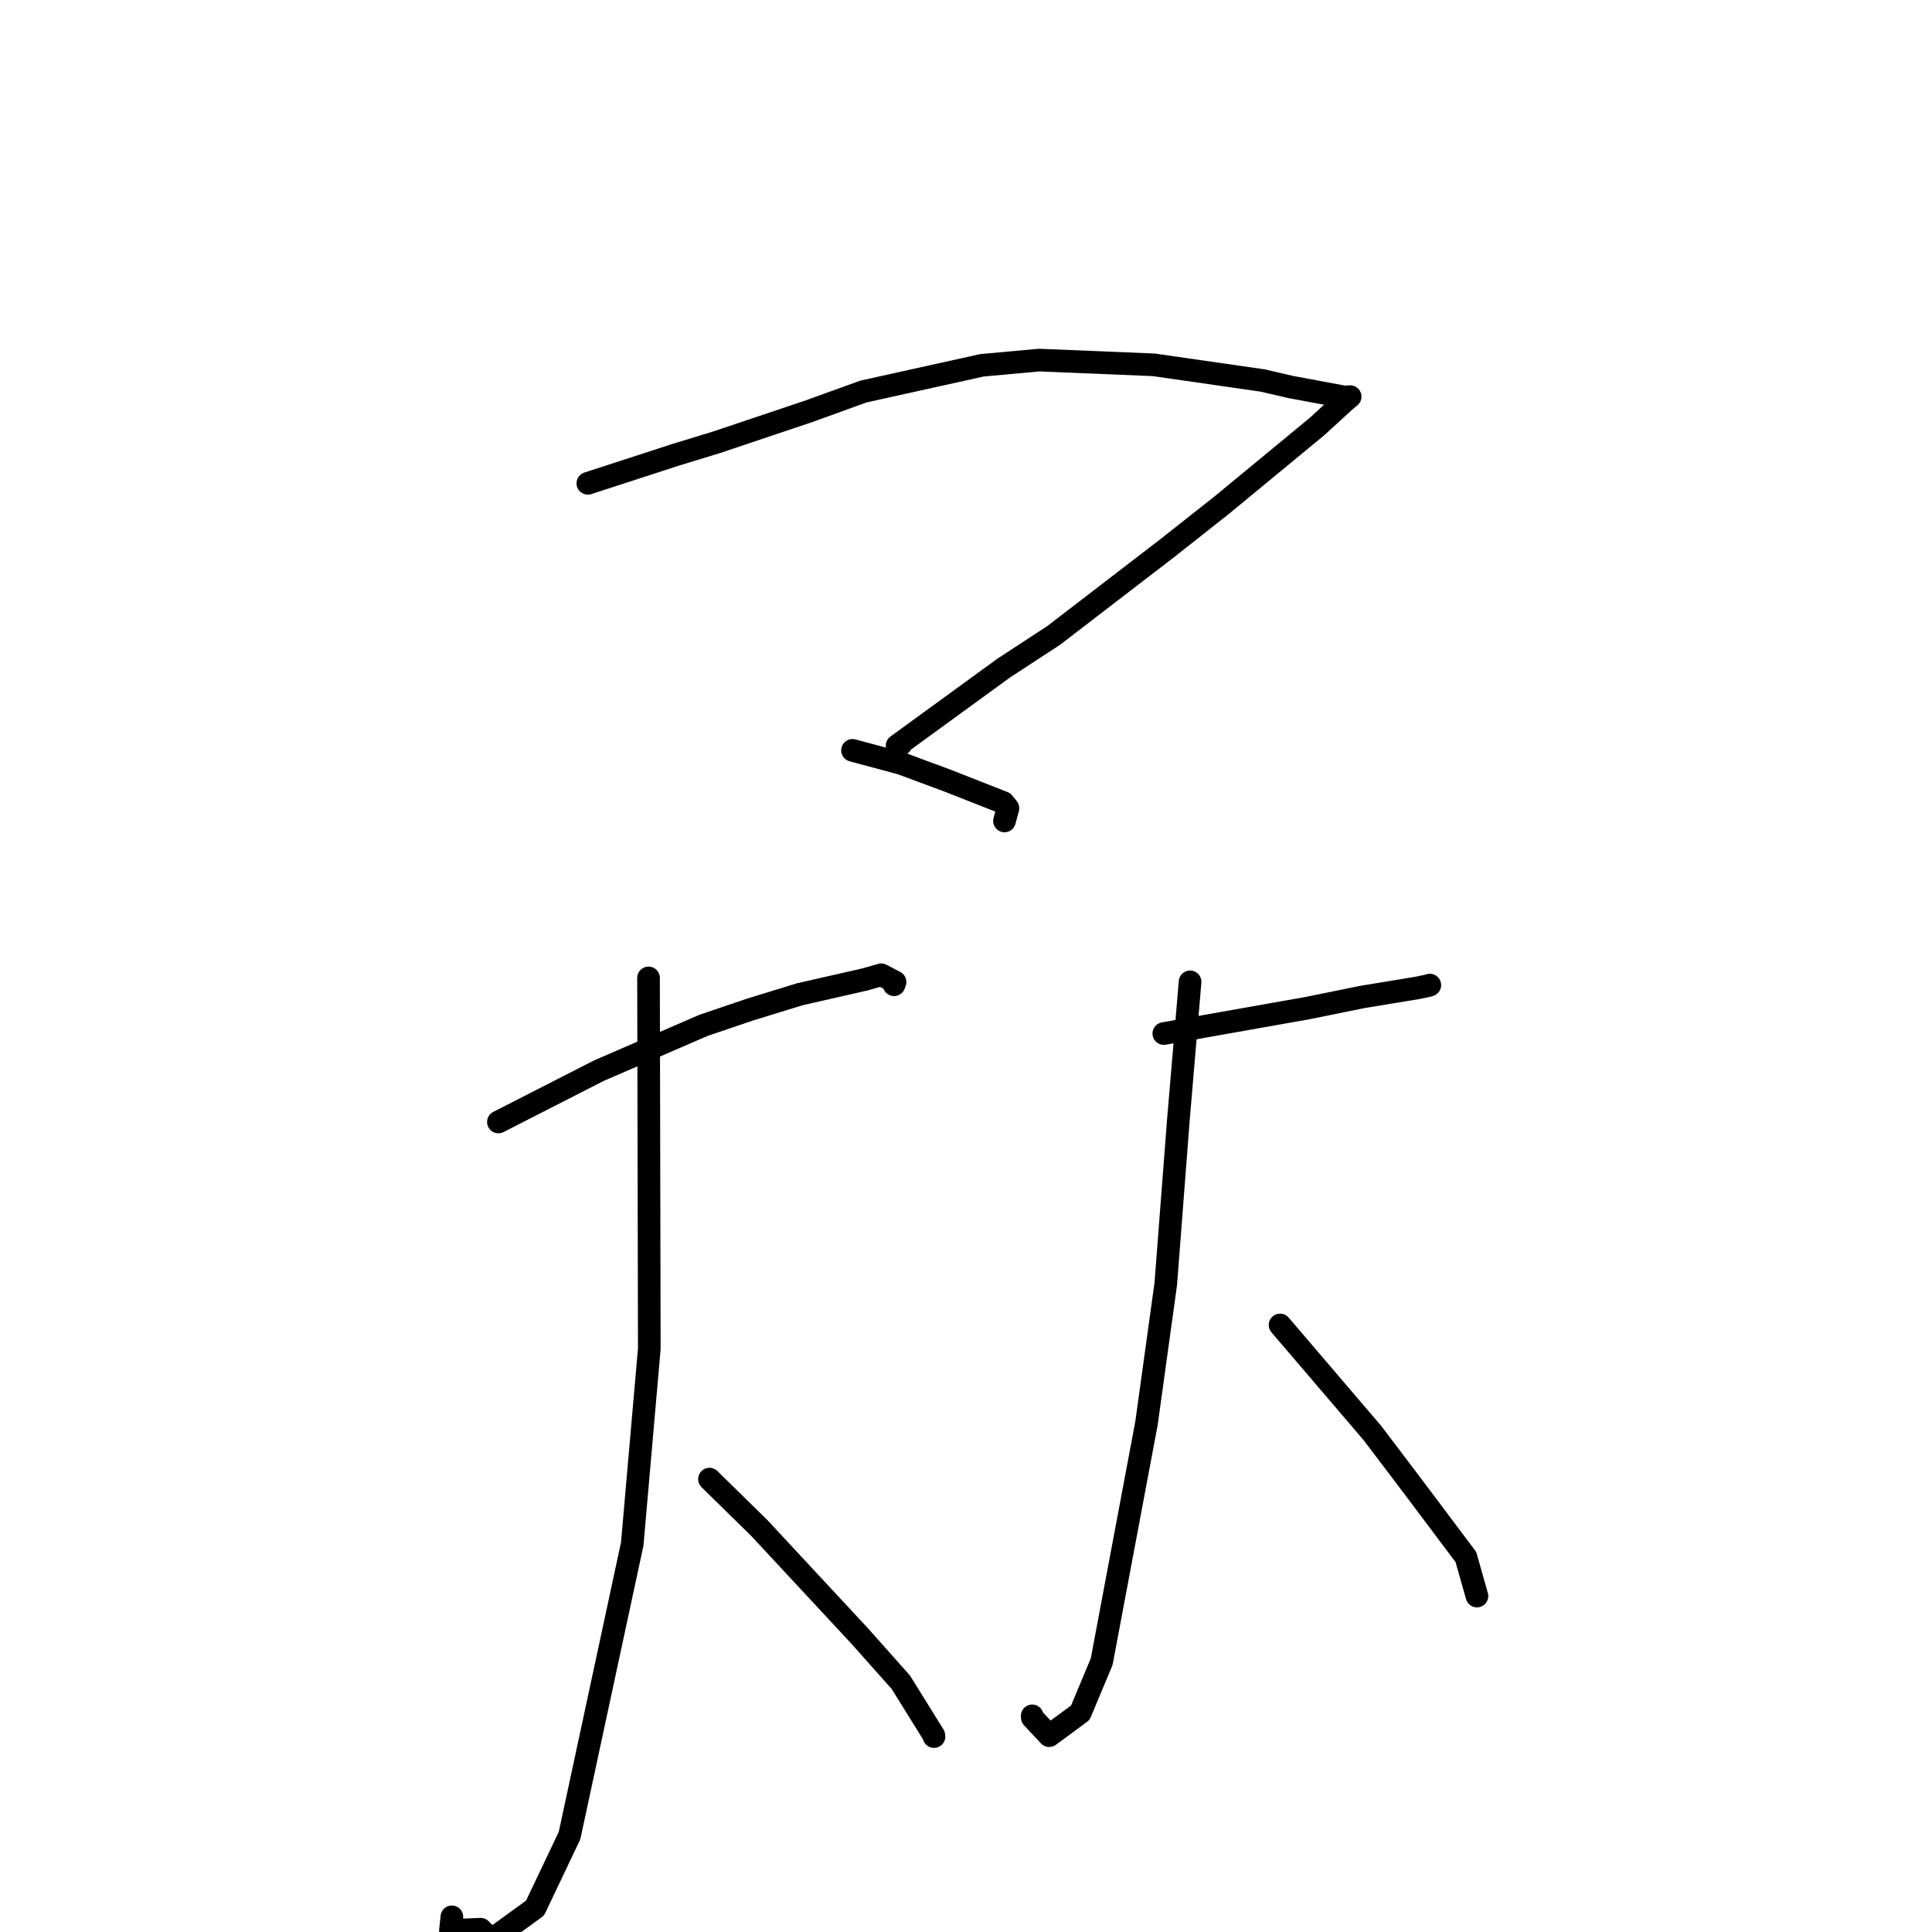 <?xml version="1.0" standalone="no"?>
    <svg width="256" height="256" xmlns="http://www.w3.org/2000/svg" version="1.1">
    <polyline stroke="black" stroke-width="3" stroke-linecap="round" fill="transparent" stroke-linejoin="round" points="77.892 64.042 89.409 60.299 94.935 58.608 107.1 54.523 114.421 51.878 130.116 48.405 137.697 47.714 152.879 48.341 167.328 50.42 170.992 51.273 178.158 52.607 178.777 52.562 178.892 52.554 178.904 52.553 178.222 53.12 174.501 56.527 161.888 66.932 154.699 72.608 139.609 84.204 133.007 88.517 118.871 98.806 119.394 98.603 " />
        <polyline stroke="black" stroke-width="3" stroke-linecap="round" fill="transparent" stroke-linejoin="round" points="112.964 99.425 119.427 101.165 125.544 103.435 132.965 106.354 133.558 107.092 133.23 108.301 133.1 108.781 " />
        <polyline stroke="black" stroke-width="3" stroke-linecap="round" fill="transparent" stroke-linejoin="round" points="66.04 148.668 79.338 141.877 93.219 135.863 99.369 133.777 106.008 131.736 114.614 129.779 116.769 129.163 118.601 130.122 118.467 130.486 " />
        <polyline stroke="black" stroke-width="3" stroke-linecap="round" fill="transparent" stroke-linejoin="round" points="85.933 129.579 86.036 178.712 83.773 204.595 75.467 243.221 70.898 252.828 65.102 257.038 63.683 255.631 59.687 255.797 59.875 253.99 " />
        <polyline stroke="black" stroke-width="3" stroke-linecap="round" fill="transparent" stroke-linejoin="round" points="94.007 195.991 100.632 202.489 113.968 216.84 119.364 222.907 123.738 229.945 123.759 230.105 " />
        <polyline stroke="black" stroke-width="3" stroke-linecap="round" fill="transparent" stroke-linejoin="round" points="154.211 136.95 173.295 133.571 180.524 132.1 187.846 130.895 189.212 130.611 189.363 130.56 189.429 130.538 189.457 130.529 " />
        <polyline stroke="black" stroke-width="3" stroke-linecap="round" fill="transparent" stroke-linejoin="round" points="157.692 130.101 156.135 148.462 154.472 170.117 151.915 188.59 145.98 220.174 143.146 226.95 139.028 229.985 136.785 227.589 136.773 227.359 " />
        <polyline stroke="black" stroke-width="3" stroke-linecap="round" fill="transparent" stroke-linejoin="round" points="169.616 175.566 181.867 189.903 187.432 197.25 194.238 206.315 195.596 211.107 195.704 211.486 " />
        </svg>